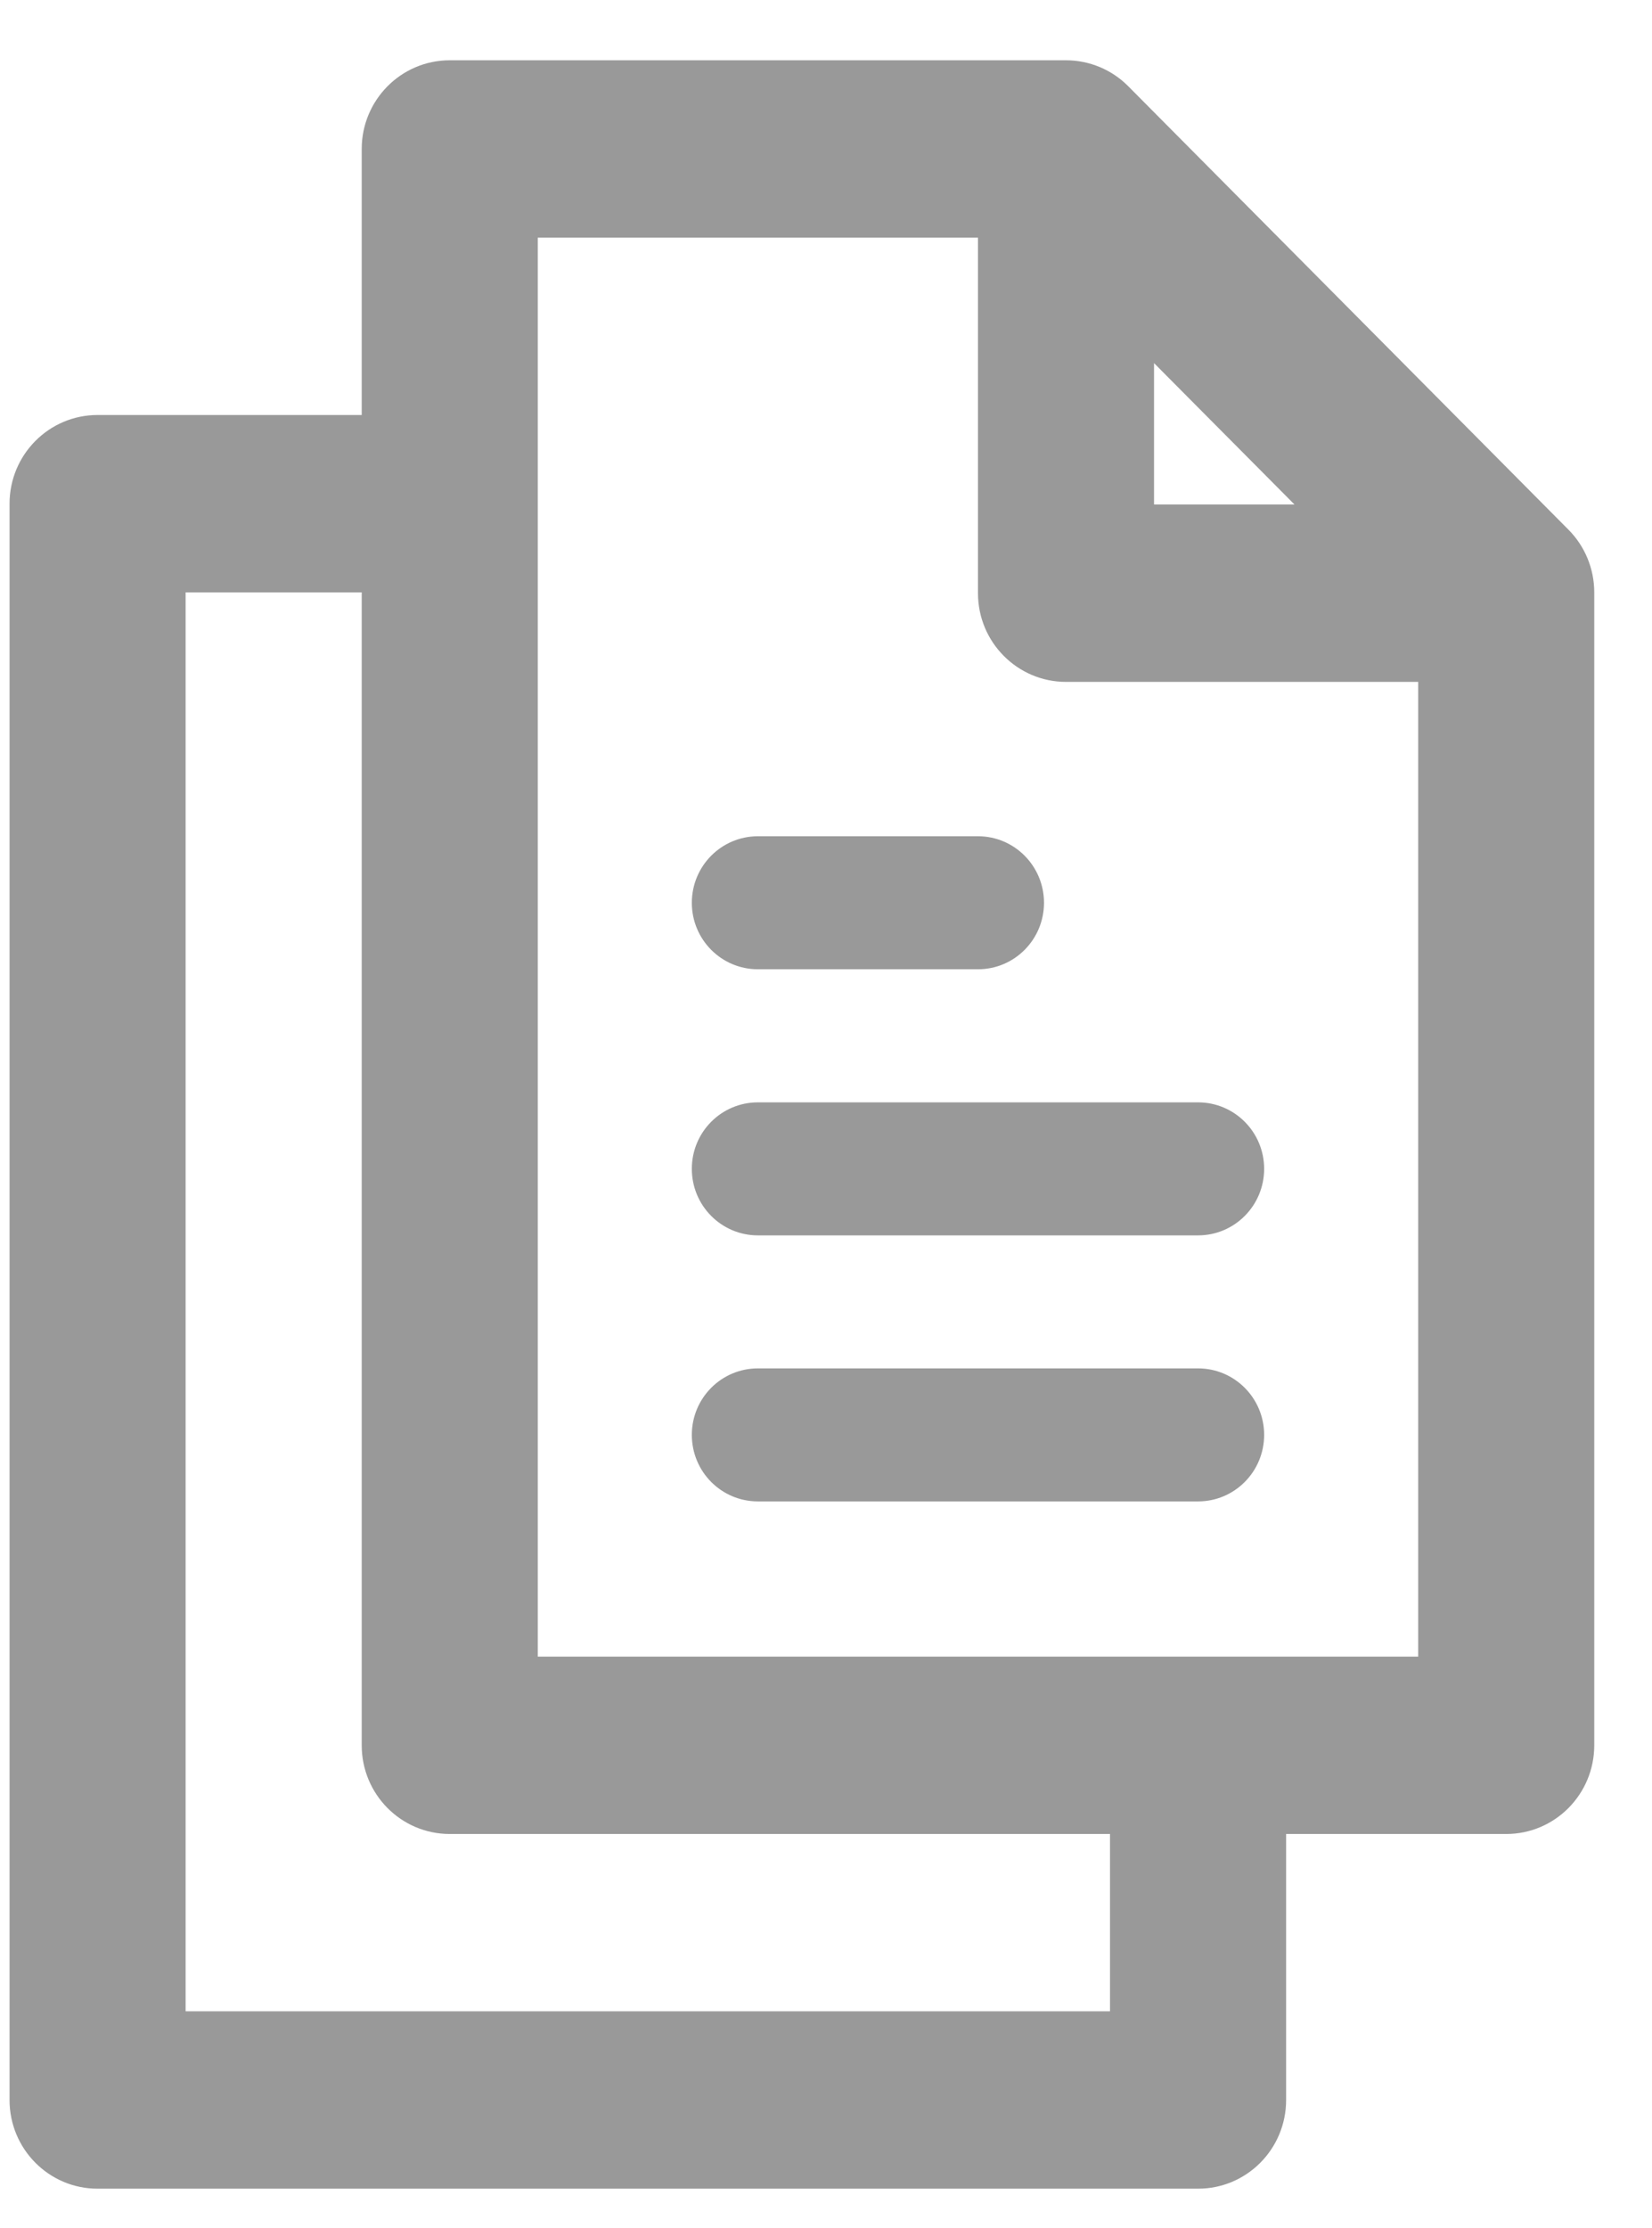<svg width="23" height="31" viewBox="0 0 23 31" fill="none" xmlns="http://www.w3.org/2000/svg">
<path fill-rule="evenodd" clip-rule="evenodd" d="M7.487 23.053V3.307H13.616V8.255C13.616 8.936 14.165 9.489 14.842 9.489H19.745V23.053H7.487ZM15.454 27.989H2.584V8.243H5.036V24.287C5.036 24.969 5.585 25.521 6.261 25.521H15.454V27.989ZM16.067 5.053L18.022 7.02H16.067V5.053ZM21.837 7.371L15.708 1.2C15.479 0.969 15.166 0.839 14.842 0.839H6.261C5.585 0.839 5.036 1.392 5.036 2.073V5.775H1.358C0.682 5.775 0.133 6.328 0.133 7.009V29.223C0.133 29.905 0.682 30.457 1.358 30.457H16.68C17.357 30.457 17.906 29.905 17.906 29.223V25.521H20.971C21.647 25.521 22.196 24.969 22.196 24.287V8.243C22.196 7.916 22.067 7.602 21.837 7.371Z" fill="#999999"/>
<path fill-rule="evenodd" clip-rule="evenodd" d="M10.552 13.488H13.616C14.124 13.488 14.535 13.074 14.535 12.563C14.535 12.052 14.124 11.637 13.616 11.637H10.552C10.043 11.637 9.632 12.052 9.632 12.563C9.632 13.074 10.043 13.488 10.552 13.488Z" fill="#999999"/>
<path fill-rule="evenodd" clip-rule="evenodd" d="M16.68 15.34H10.552C10.043 15.34 9.632 15.754 9.632 16.265C9.632 16.777 10.043 17.191 10.552 17.191H16.68C17.188 17.191 17.6 16.777 17.6 16.265C17.6 15.754 17.188 15.34 16.68 15.34Z" fill="#999999"/>
<path fill-rule="evenodd" clip-rule="evenodd" d="M16.68 19.042H10.552C10.043 19.042 9.632 19.456 9.632 19.967C9.632 20.479 10.043 20.893 10.552 20.893H16.68C17.188 20.893 17.6 20.479 17.6 19.967C17.6 19.456 17.188 19.042 16.68 19.042Z" fill="#999999"/>
</svg>